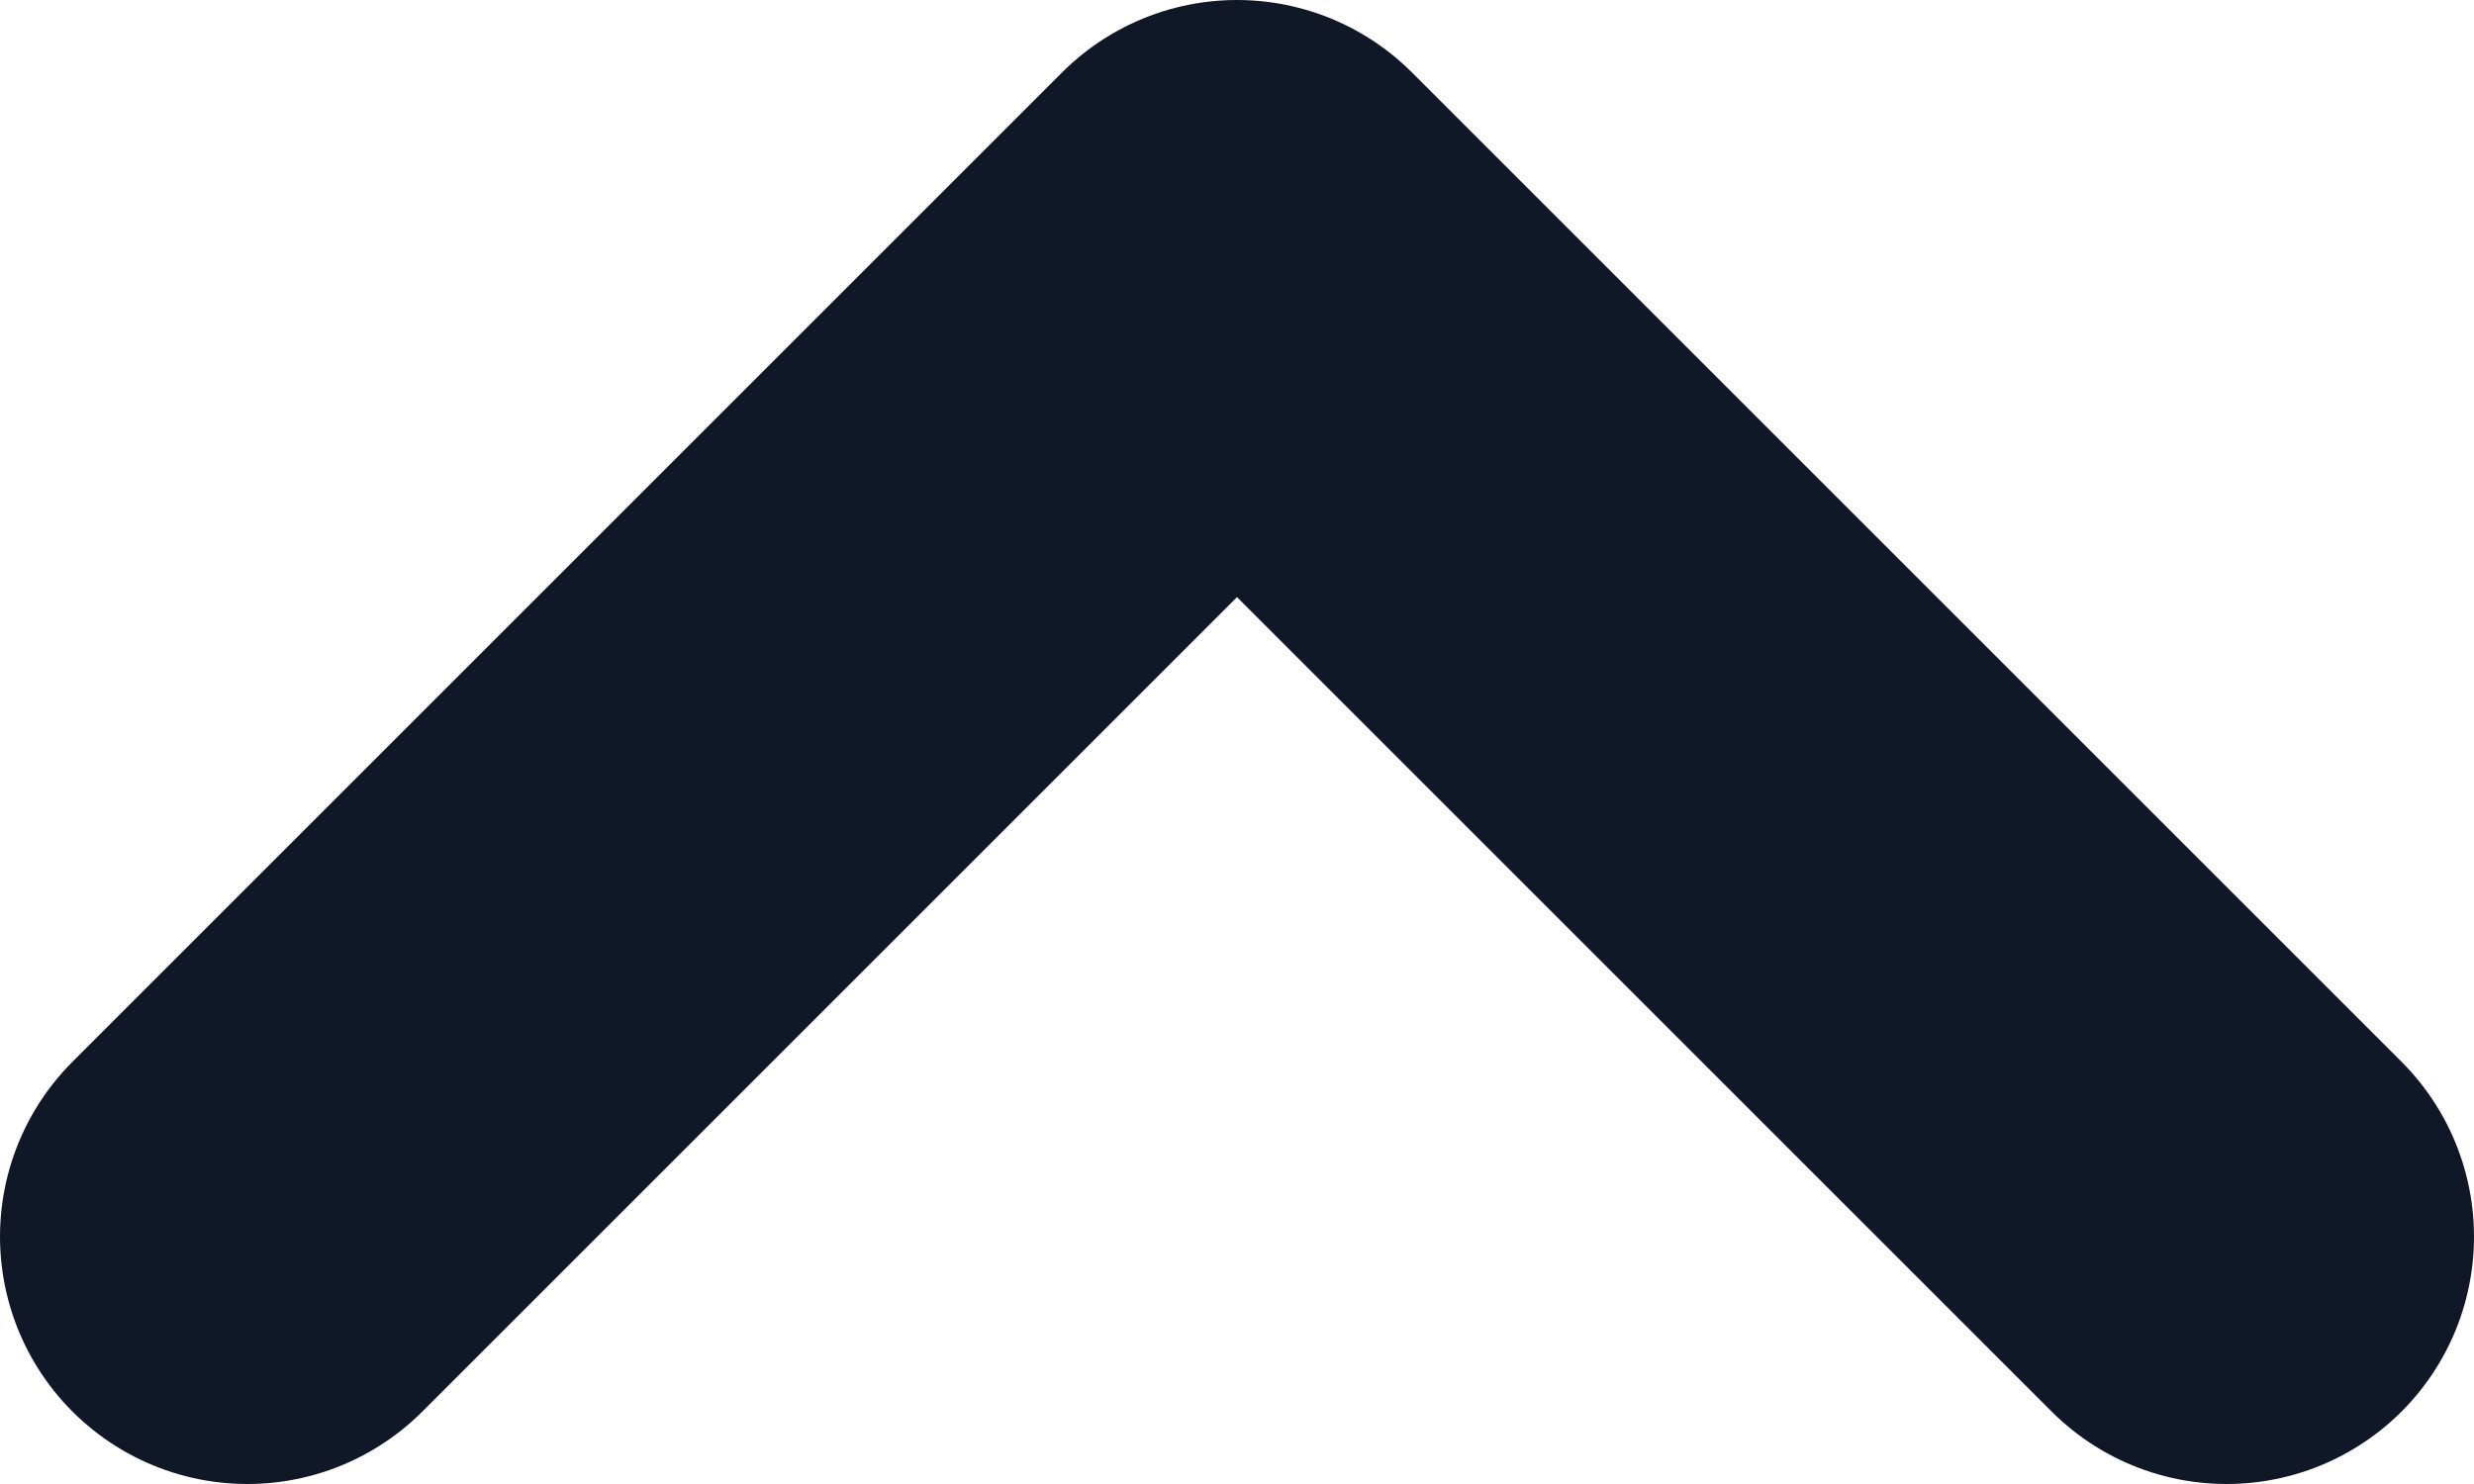 <svg width="10" height="6" viewBox="0 0 10 6" fill="none" xmlns="http://www.w3.org/2000/svg">
<path d="M1 5L5 1L9 5" stroke="#101828" stroke-width="2" stroke-linecap="round" stroke-linejoin="round"/>
</svg>
